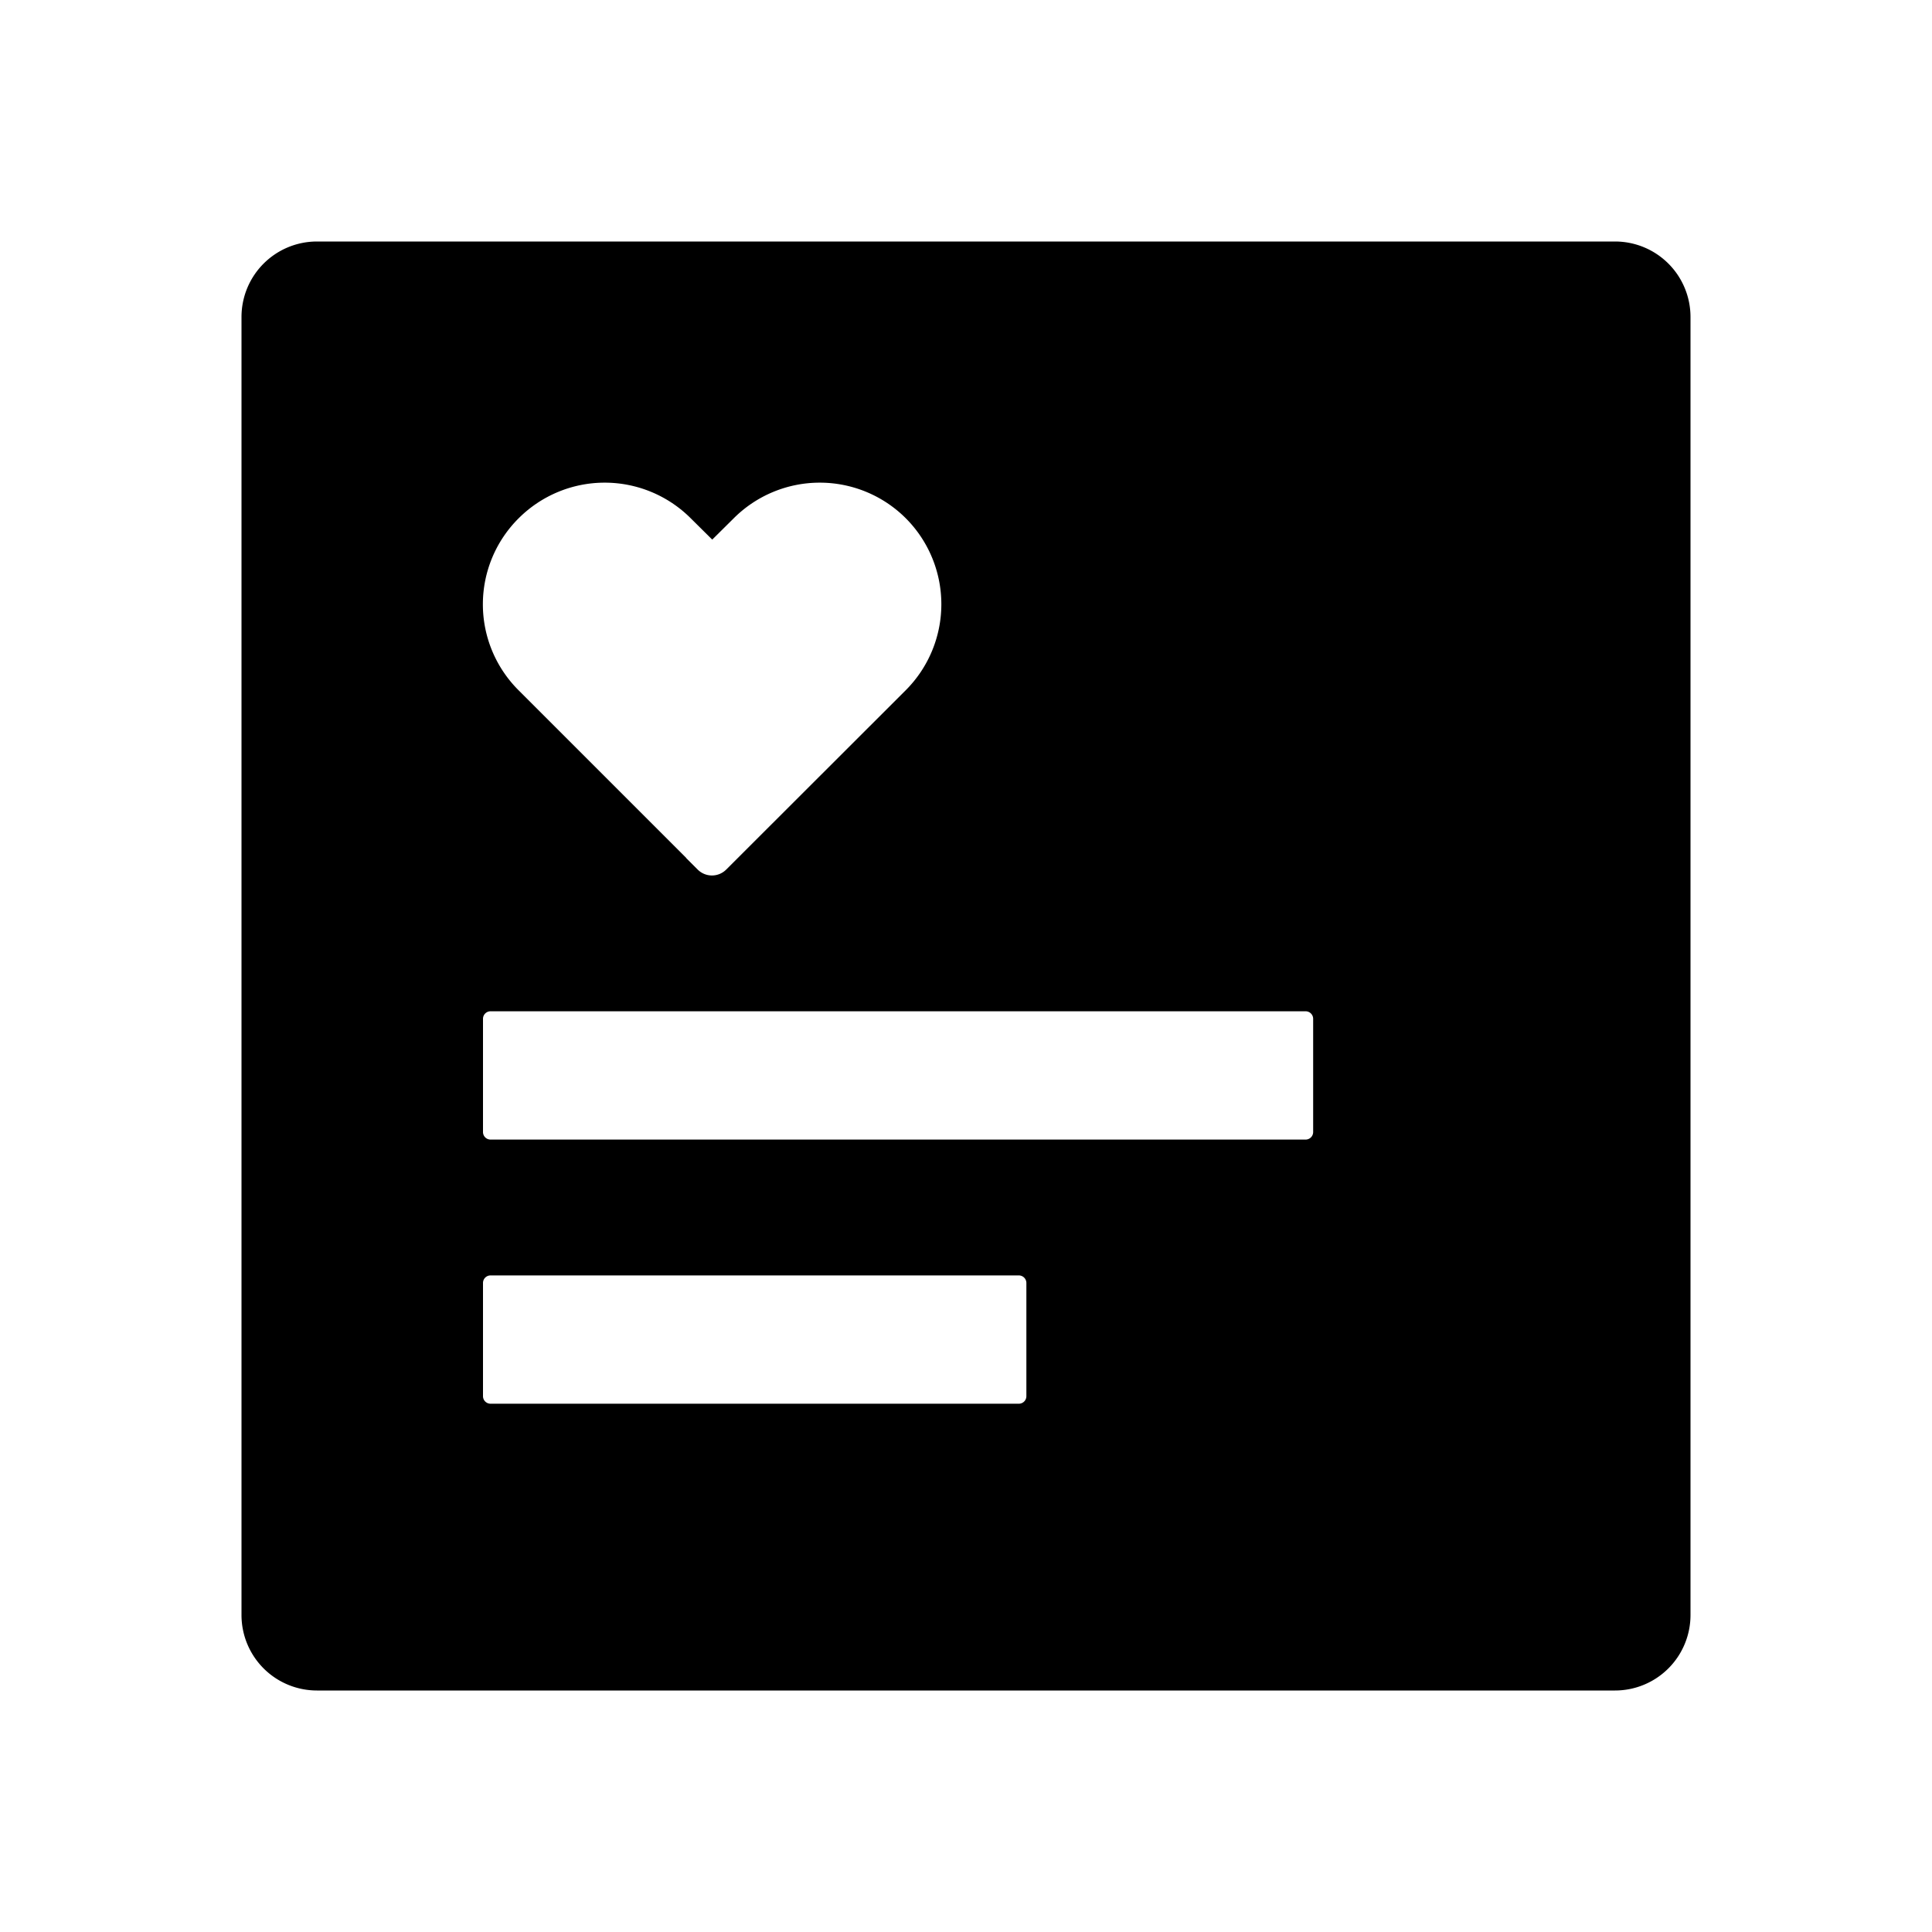 <svg viewBox="0 0 1024 1024" xmlns="http://www.w3.org/2000/svg"><path d="M856 128H168a40 40 0 0 0-40 40v688a40 40 0 0 0 40 40h688a40 40 0 0 0 40-40V168a40 40 0 0 0-40-40zM274.9 274.7a64.5 64.5 0 0 1 91.2 0l11.4 11.3 11.4-11.3a64.5 64.5 0 0 1 91.2 0 64.5 64.5 0 0 1 0 91.1l-95.1 95a10.7 10.7 0 0 1-15.3 0l-6.1-6.1h0.1l-88.8-88.8a64.3 64.3 0 0 1 0-91.2zM544 740a4 4 0 0 1-4 4H260a4 4 0 0 1-4-4v-60a4 4 0 0 1 4-4h280a4 4 0 0 1 4 4z m152-140a4 4 0 0 1-4 4H260a4 4 0 0 1-4-4v-60a4 4 0 0 1 4-4h432a4 4 0 0 1 4 4z"></path></svg>